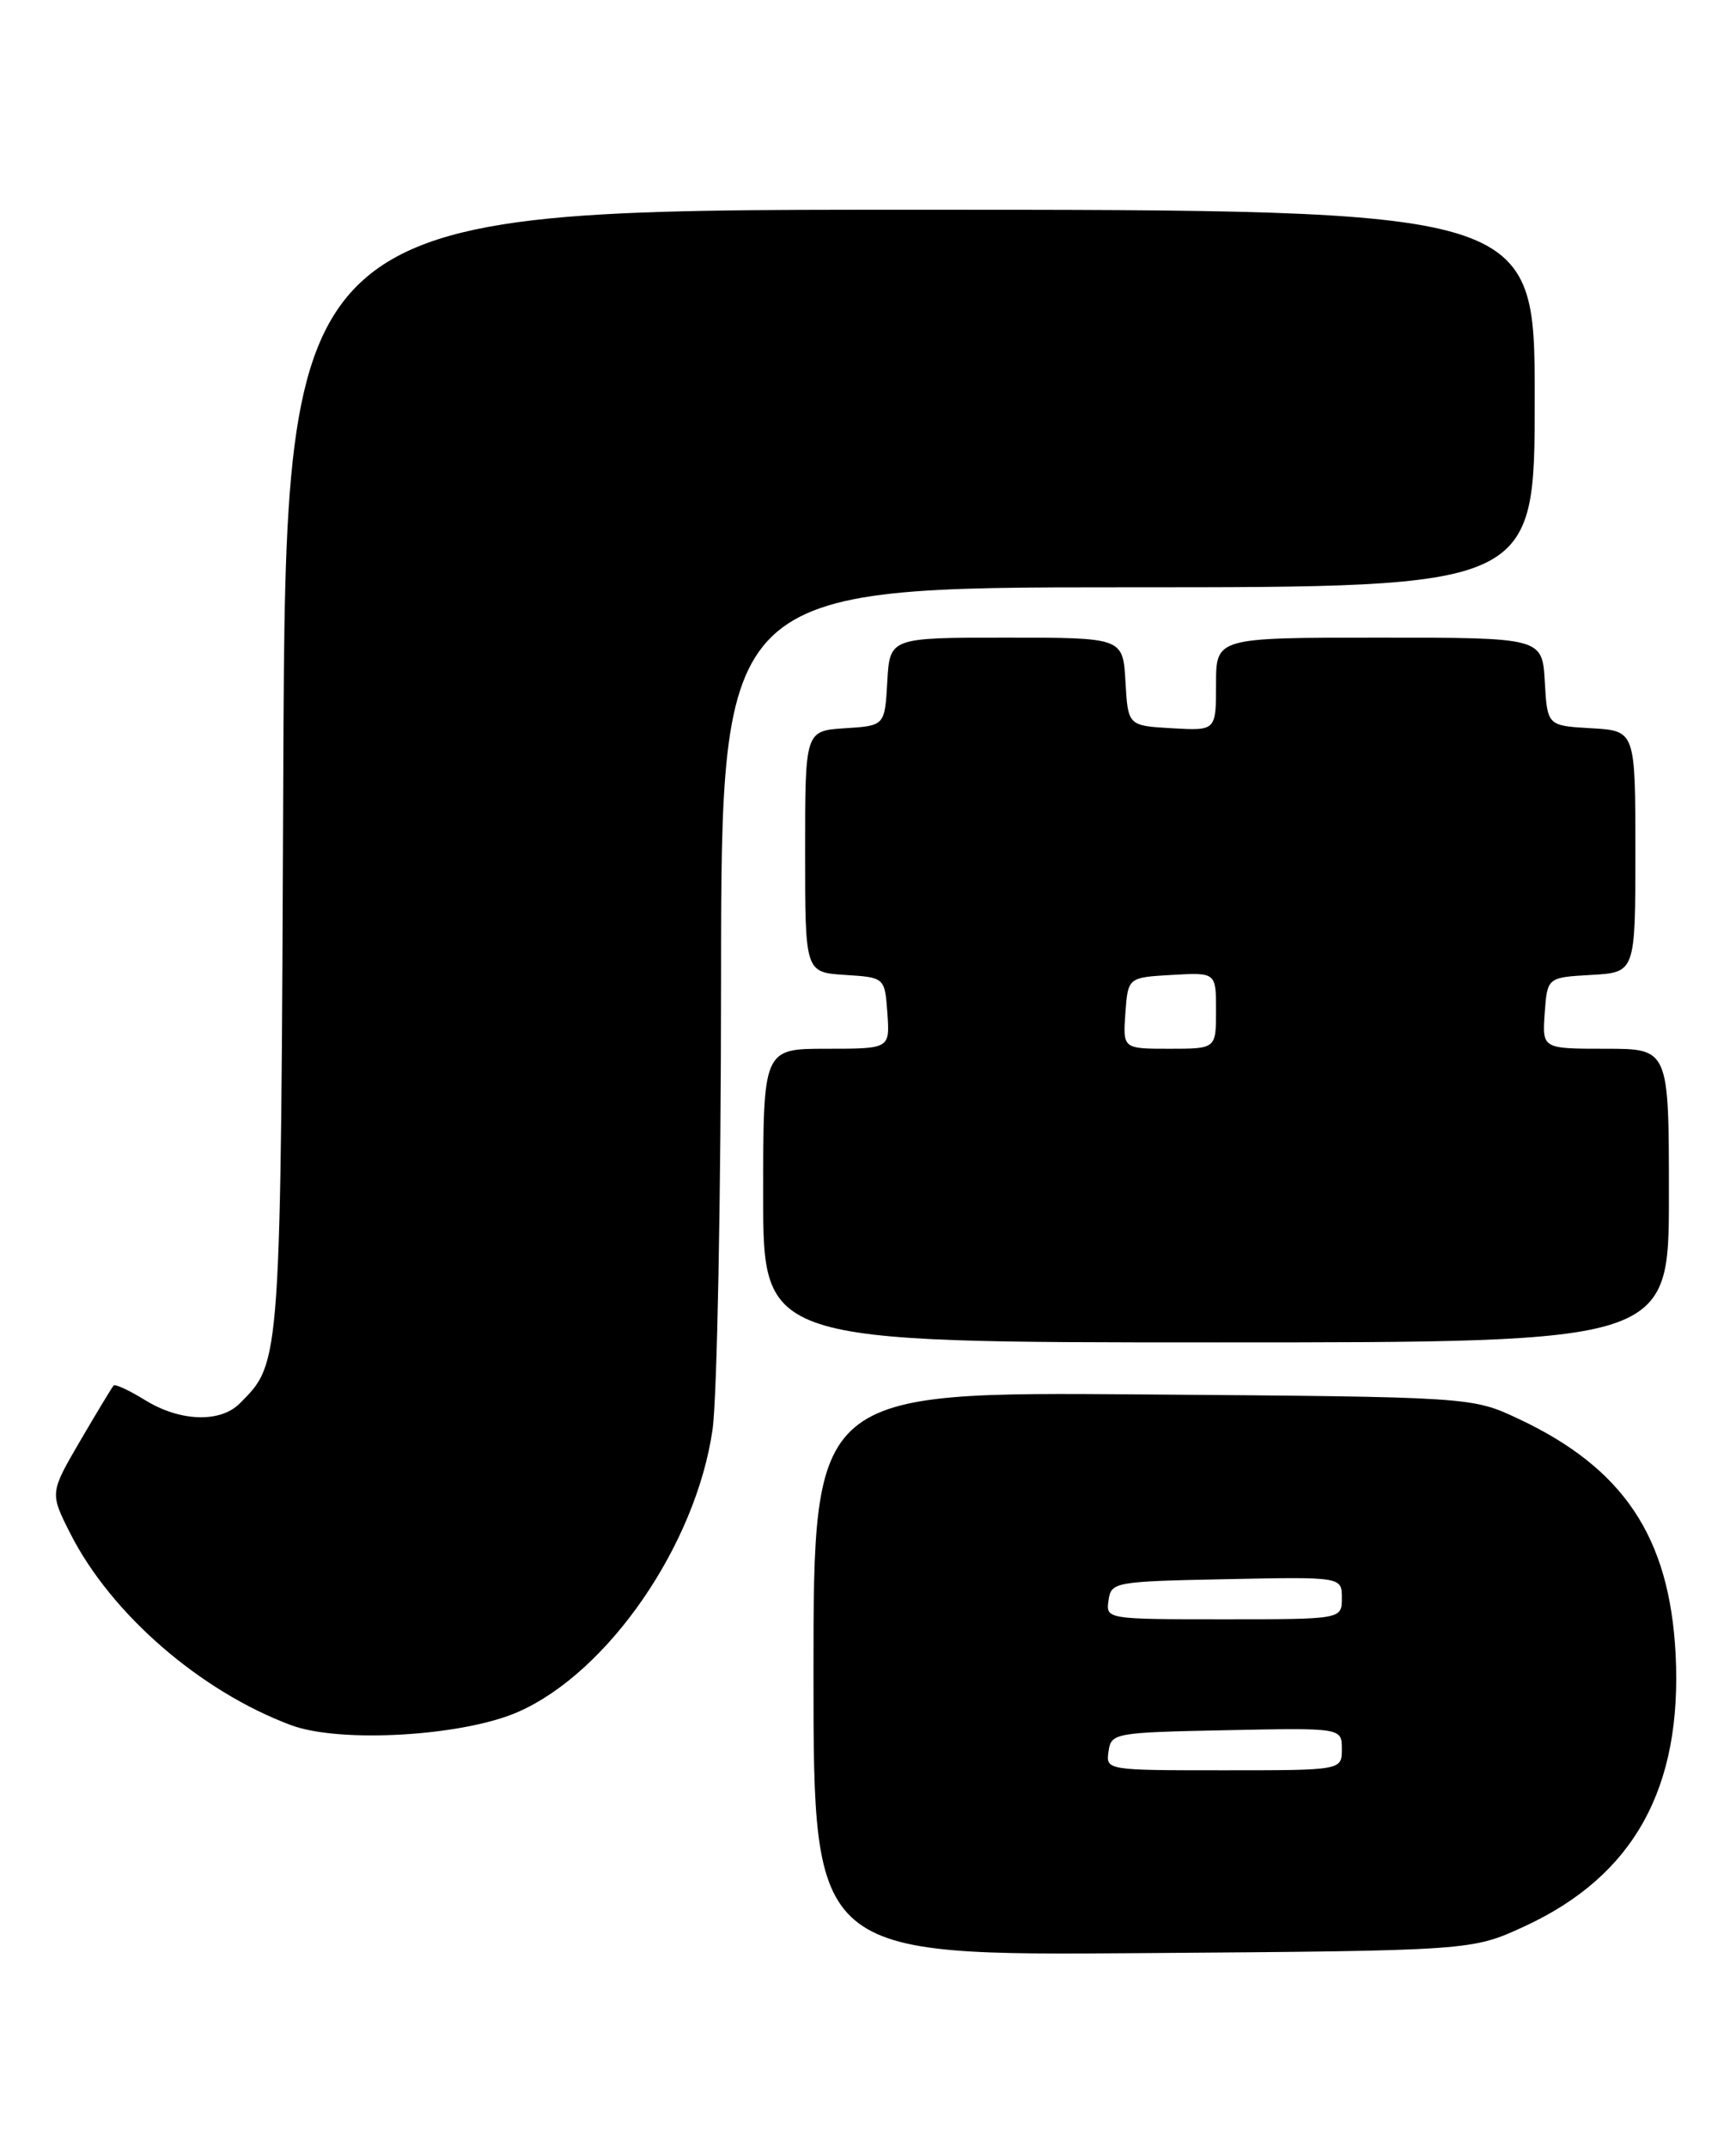<?xml version="1.0" encoding="UTF-8" standalone="no"?>
<!DOCTYPE svg PUBLIC "-//W3C//DTD SVG 1.1//EN" "http://www.w3.org/Graphics/SVG/1.1/DTD/svg11.dtd" >
<svg xmlns="http://www.w3.org/2000/svg" xmlns:xlink="http://www.w3.org/1999/xlink" version="1.1" viewBox="0 0 207 256">
 <g >
 <path fill="currentColor"
d=" M 181.80 229.59 C 194.81 223.58 200.61 213.14 199.80 197.17 C 199.08 183.19 193.60 174.99 181.05 169.10 C 175.50 166.50 175.50 166.50 136.25 166.20 C 97.00 165.89 97.00 165.89 97.00 199.49 C 97.00 233.09 97.00 233.09 136.25 232.79 C 175.50 232.50 175.50 232.50 181.80 229.59 Z  M 61.76 204.05 C 72.50 199.34 82.97 184.16 84.96 170.42 C 85.51 166.61 85.97 142.51 85.98 116.75 C 86.00 70.00 86.00 70.00 134.50 70.00 C 183.00 70.00 183.00 70.00 183.00 47.50 C 183.00 25.00 183.00 25.00 108.53 25.00 C 34.07 25.00 34.07 25.00 33.78 91.75 C 33.48 163.10 33.53 162.32 28.57 167.29 C 26.24 169.61 21.45 169.44 17.32 166.89 C 15.43 165.72 13.74 164.94 13.55 165.14 C 13.36 165.34 11.57 168.30 9.57 171.72 C 5.94 177.94 5.94 177.94 8.38 182.77 C 13.24 192.36 23.88 201.59 34.73 205.63 C 40.56 207.79 55.17 206.94 61.76 204.05 Z  M 199.00 142.50 C 199.00 125.00 199.00 125.00 191.44 125.00 C 183.89 125.00 183.89 125.00 184.19 120.75 C 184.50 116.50 184.50 116.50 189.75 116.20 C 195.00 115.90 195.00 115.90 195.00 101.50 C 195.00 87.10 195.00 87.10 189.75 86.80 C 184.50 86.50 184.50 86.50 184.20 81.25 C 183.90 76.00 183.90 76.00 164.45 76.00 C 145.00 76.00 145.00 76.00 145.00 81.55 C 145.00 87.10 145.00 87.10 139.75 86.80 C 134.50 86.50 134.50 86.50 134.20 81.25 C 133.90 76.00 133.90 76.00 120.00 76.00 C 106.10 76.00 106.10 76.00 105.80 81.25 C 105.50 86.50 105.50 86.50 100.75 86.80 C 96.00 87.11 96.00 87.11 96.00 101.50 C 96.00 115.89 96.00 115.89 100.75 116.20 C 105.50 116.50 105.50 116.50 105.81 120.75 C 106.11 125.00 106.11 125.00 98.56 125.00 C 91.00 125.00 91.00 125.00 91.00 142.50 C 91.00 160.00 91.00 160.00 145.00 160.00 C 199.00 160.00 199.00 160.00 199.00 142.50 Z  M 132.18 208.75 C 132.49 206.56 132.85 206.49 146.25 206.22 C 160.00 205.94 160.00 205.94 160.00 208.47 C 160.00 211.00 160.00 211.00 145.93 211.00 C 131.91 211.00 131.86 210.99 132.18 208.75 Z  M 132.18 190.75 C 132.49 188.56 132.85 188.49 146.25 188.22 C 160.00 187.94 160.00 187.94 160.00 190.47 C 160.00 193.00 160.00 193.00 145.93 193.00 C 131.91 193.00 131.86 192.99 132.18 190.75 Z  M 134.19 120.75 C 134.50 116.50 134.50 116.50 139.75 116.20 C 145.00 115.90 145.00 115.90 145.00 120.45 C 145.00 125.00 145.00 125.00 139.44 125.00 C 133.89 125.00 133.89 125.00 134.19 120.75 Z "/>
</g>
</svg>